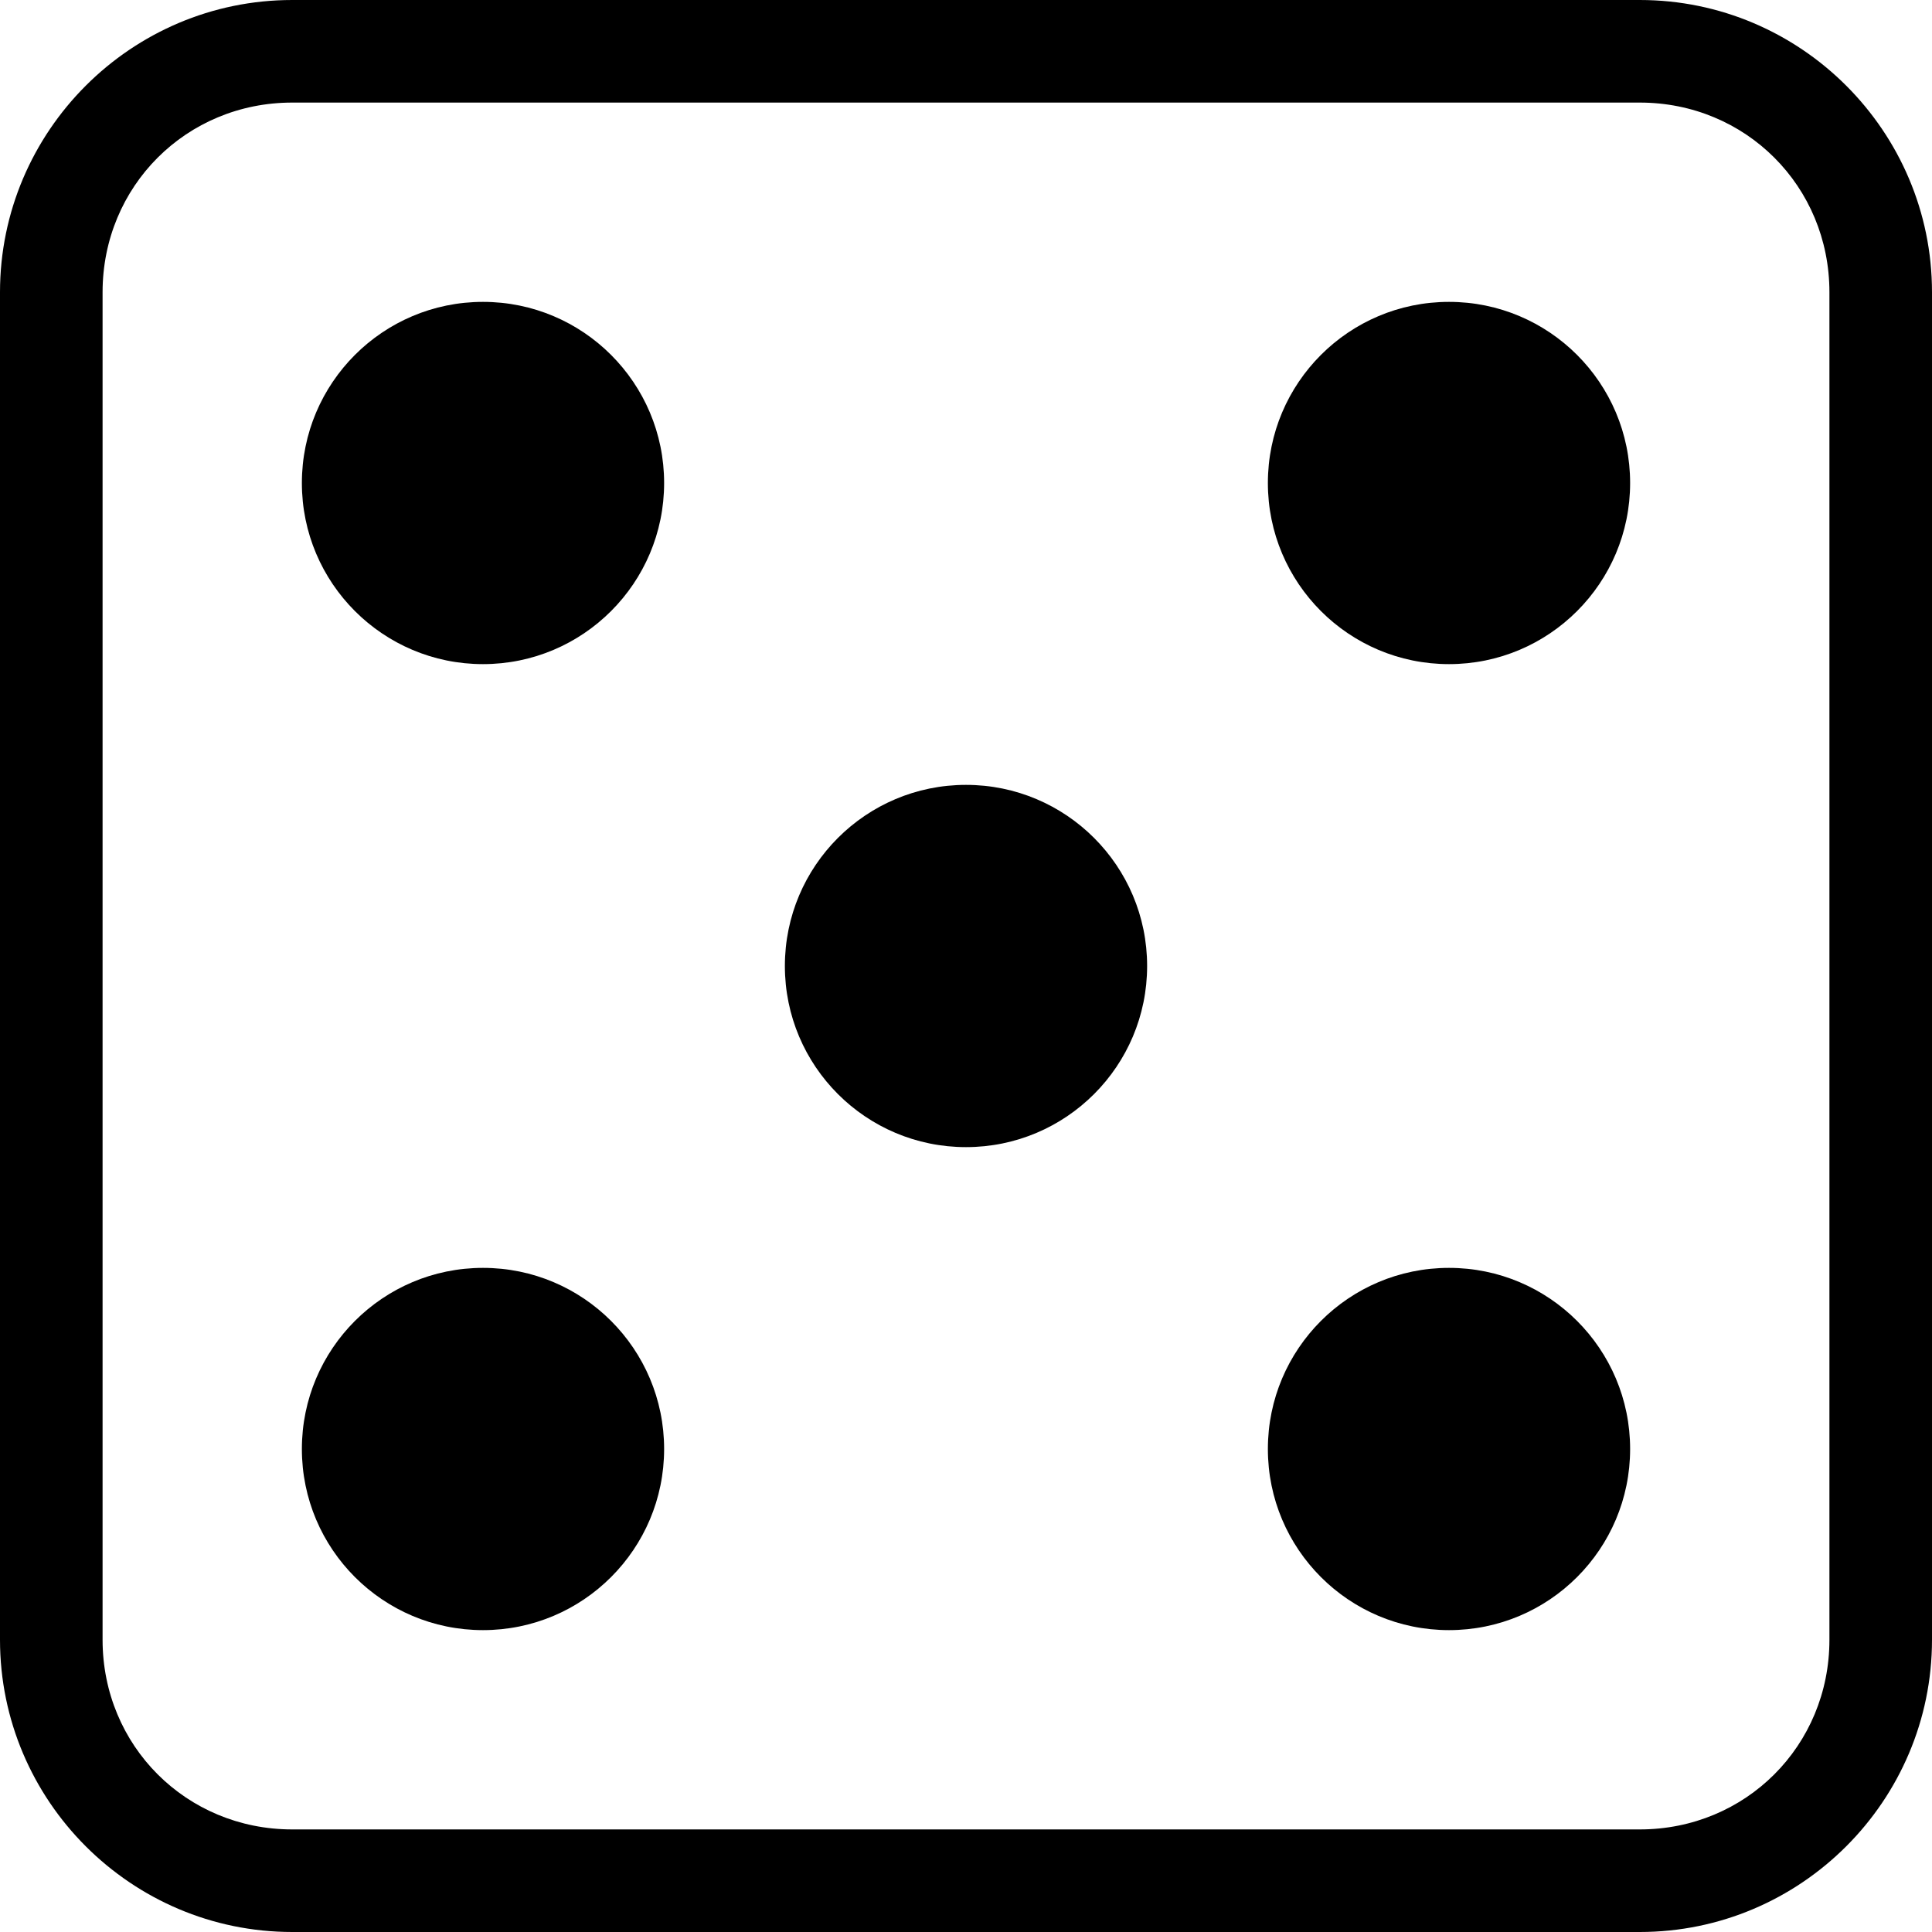 <!-- Generated by IcoMoon.io -->
<svg version="1.1" xmlns="http://www.w3.org/2000/svg" width="32" height="32" viewBox="0 0 32 32">
<title>dice-five-l</title>
<path d="M4.84 0c-2.667 0-4.84 2.173-4.84 4.84v22.32c0 2.667 2.173 4.84 4.84 4.84h22.32c2.667 0 4.84-2.173 4.84-4.84v-22.32c0-2.667-2.173-4.84-4.84-4.84h-22.32zM4.84 1.699h22.32c1.755 0 3.141 1.386 3.141 3.141v22.32c0 1.755-1.386 3.141-3.141 3.141h-22.32c-1.755 0-3.141-1.386-3.141-3.141v-22.32c0-1.755 1.386-3.141 3.141-3.141zM8 5c-1.657 0-3 1.343-3 3v0c0 1.657 1.343 3 3 3v0c1.657 0 3-1.343 3-3v0c0-1.657-1.343-3-3-3v0zM24 5c-1.657 0-3 1.343-3 3v0c0 1.657 1.343 3 3 3v0c1.657 0 3-1.343 3-3v0c0-1.657-1.343-3-3-3v0zM16 13c-1.657 0-3 1.343-3 3v0c0 1.657 1.343 3 3 3v0c1.657 0 3-1.343 3-3v0c0-1.657-1.343-3-3-3v0zM8 21c-1.657 0-3 1.343-3 3v0c0 1.657 1.343 3 3 3v0c1.657 0 3-1.343 3-3v0c0-1.657-1.343-3-3-3v0zM24 21c-1.657 0-3 1.343-3 3v0c0 1.657 1.343 3 3 3v0c1.657 0 3-1.343 3-3v0c0-1.657-1.343-3-3-3v0z"></path>
</svg>
